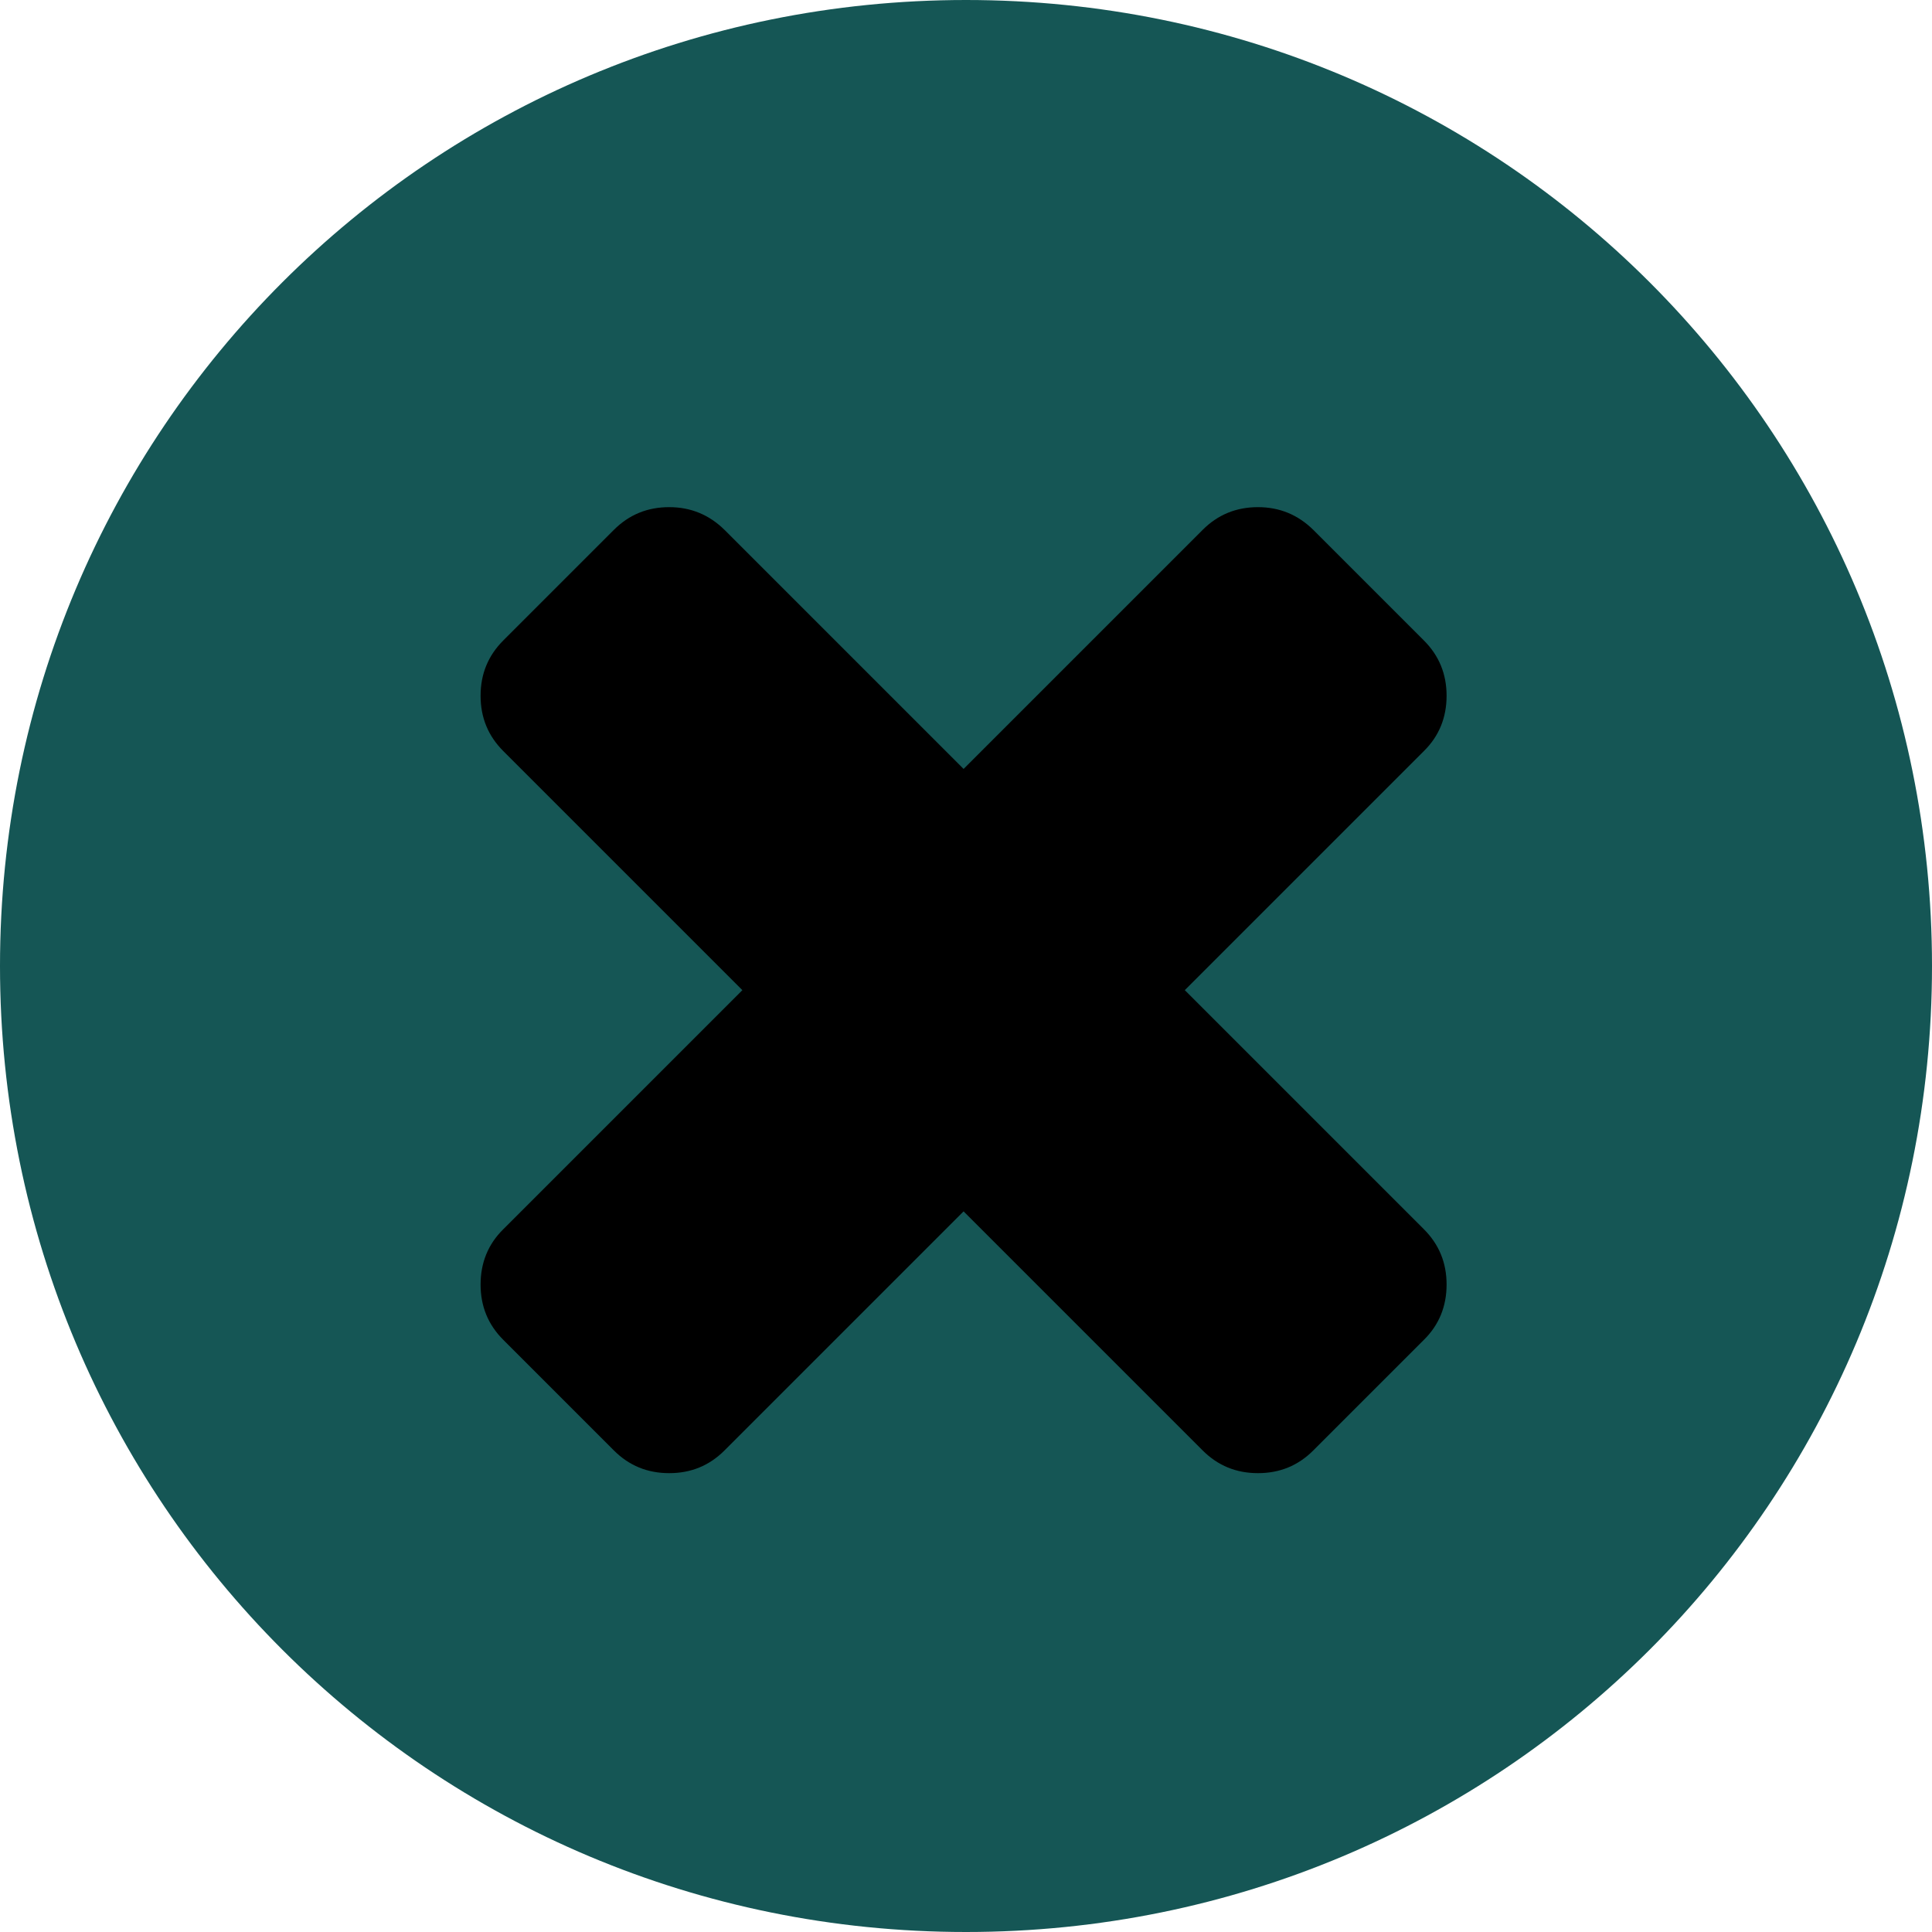 <svg xmlns="http://www.w3.org/2000/svg" xmlns:xlink="http://www.w3.org/1999/xlink" viewBox="3 3 16 16"><defs><linearGradient gradientUnits="userSpaceOnUse" y2="-2.623" x2="0" y1="986.67"><stop stop-color="#ffce3b"/><stop offset="1" stop-color="#ffd762"/></linearGradient><linearGradient id="0" gradientUnits="userSpaceOnUse" y1="986.67" x2="0" y2="-2.623"><stop stop-color="#ffce3b"/><stop offset="1" stop-color="#fef4ab"/></linearGradient><linearGradient gradientUnits="userSpaceOnUse" x2="1" x1="0" xlink:href="#0"/></defs><g transform="matrix(2 0 0 2-11-2071.72)"><path transform="translate(7 1037.36)" d="m4 0c-2.216 0-4 1.784-4 4 0 2.216 1.784 4 4 4 2.216 0 4-1.784 4-4 0-2.216-1.784-4-4-4" fill="#155655"/><path d="m11.906 1041.46l.99-.99c.063-.062.094-.139.094-.229 0-.09-.031-.166-.094-.229l-.458-.458c-.063-.062-.139-.094-.229-.094-.09 0-.166.031-.229.094l-.99.99-.99-.99c-.063-.062-.139-.094-.229-.094-.09 0-.166.031-.229.094l-.458.458c-.063.063-.094.139-.094.229 0 .09.031.166.094.229l.99.99-.99.99c-.063.062-.094.139-.094.229 0 .09.031.166.094.229l.458.458c.063.063.139.094.229.094.09 0 .166-.031.229-.094l.99-.99.99.99c.063.063.139.094.229.094.09 0 .166-.031.229-.094l.458-.458c.063-.062.094-.139.094-.229 0-.09-.031-.166-.094-.229l-.99-.99" fill="#000"/></g></svg>